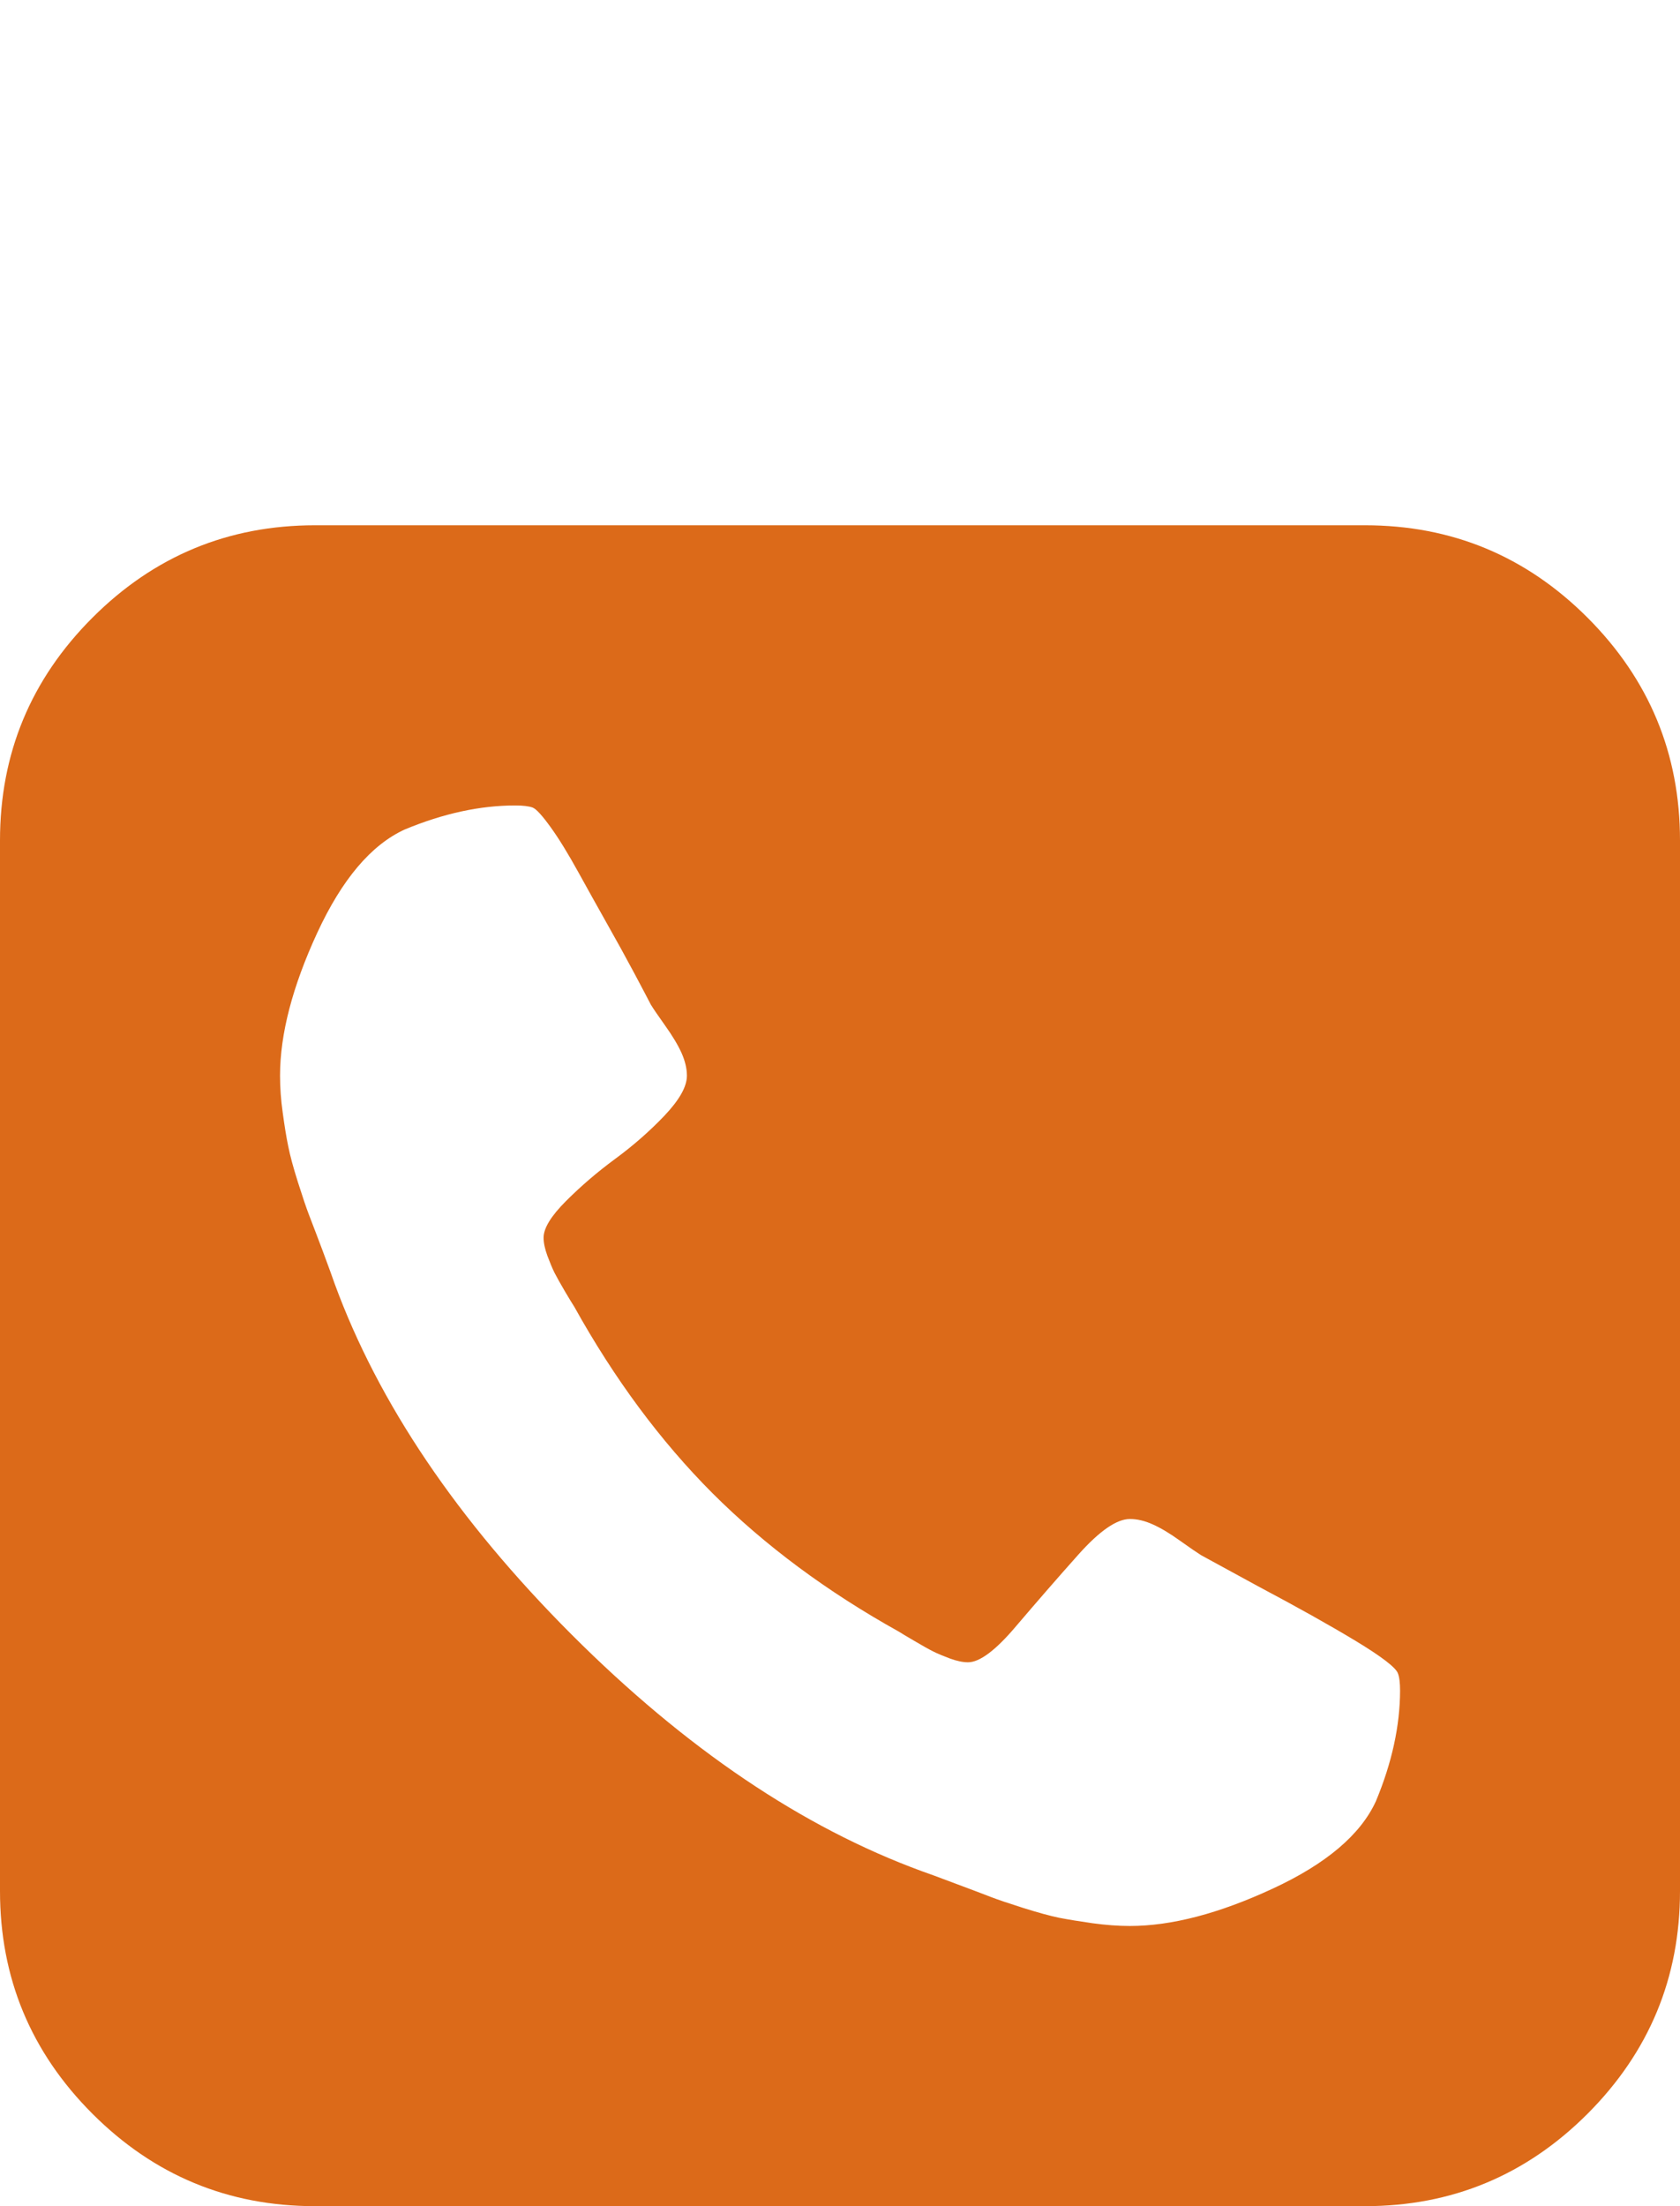 <svg width="16" height="21" viewBox="0 0 16 21" fill="none" xmlns="http://www.w3.org/2000/svg">
<path d="M15.12 5.88C14.533 5.293 13.826 5 13 5H3C2.174 5 1.467 5.293 0.88 5.88C0.293 6.467 0 7.174 0 8V18C0 18.826 0.293 19.533 0.88 20.12C1.467 20.707 2.174 21 3 21H13C13.826 21 14.533 20.707 15.12 20.12C15.706 19.533 16 18.826 16 18V8C16 7.174 15.706 6.467 15.12 5.88ZM13.104 17.145C12.958 17.464 12.63 17.742 12.12 17.978C11.609 18.215 11.156 18.333 10.76 18.333C10.649 18.333 10.531 18.324 10.406 18.307C10.281 18.289 10.175 18.272 10.088 18.255C10.001 18.237 9.887 18.206 9.744 18.161C9.602 18.116 9.499 18.081 9.437 18.057C9.375 18.033 9.26 17.989 9.093 17.927C8.927 17.864 8.822 17.826 8.781 17.812C7.642 17.395 6.529 16.644 5.442 15.557C4.356 14.47 3.604 13.357 3.187 12.219C3.173 12.177 3.135 12.073 3.073 11.906C3.03 11.791 2.986 11.677 2.942 11.562C2.918 11.5 2.883 11.397 2.838 11.255C2.793 11.113 2.762 10.998 2.745 10.911C2.727 10.825 2.71 10.719 2.693 10.594C2.675 10.469 2.667 10.351 2.667 10.239C2.667 9.844 2.785 9.391 3.021 8.88C3.257 8.37 3.535 8.042 3.854 7.896C4.222 7.743 4.573 7.667 4.906 7.667C4.983 7.667 5.038 7.674 5.073 7.687C5.108 7.701 5.165 7.764 5.245 7.875C5.325 7.986 5.411 8.127 5.505 8.297C5.599 8.467 5.691 8.632 5.781 8.792C5.87 8.949 5.957 9.107 6.042 9.266C6.125 9.422 6.177 9.521 6.198 9.562C6.219 9.597 6.264 9.663 6.333 9.76C6.403 9.858 6.455 9.944 6.49 10.021C6.524 10.097 6.542 10.17 6.542 10.239C6.542 10.344 6.47 10.47 6.328 10.62C6.186 10.769 6.029 10.906 5.859 11.031C5.689 11.156 5.533 11.29 5.391 11.432C5.248 11.575 5.177 11.691 5.177 11.781C5.177 11.83 5.189 11.887 5.213 11.953C5.238 12.019 5.26 12.073 5.281 12.115C5.302 12.156 5.335 12.215 5.38 12.292C5.425 12.368 5.455 12.417 5.469 12.438C5.851 13.125 6.29 13.717 6.786 14.214C7.283 14.71 7.875 15.15 8.562 15.532C8.583 15.546 8.632 15.575 8.709 15.62C8.785 15.665 8.844 15.698 8.886 15.719C8.927 15.74 8.981 15.762 9.047 15.787C9.113 15.811 9.17 15.823 9.219 15.823C9.33 15.823 9.483 15.709 9.677 15.479C9.873 15.249 10.07 15.022 10.271 14.797C10.473 14.571 10.636 14.459 10.761 14.459C10.83 14.459 10.903 14.476 10.98 14.511C11.056 14.545 11.143 14.597 11.24 14.667C11.337 14.736 11.403 14.781 11.438 14.803L11.99 15.104C12.358 15.299 12.665 15.471 12.912 15.62C13.158 15.769 13.292 15.872 13.313 15.927C13.327 15.962 13.334 16.018 13.334 16.094C13.333 16.427 13.257 16.778 13.104 17.145Z" fill="#DC6A19"/>
</svg>

